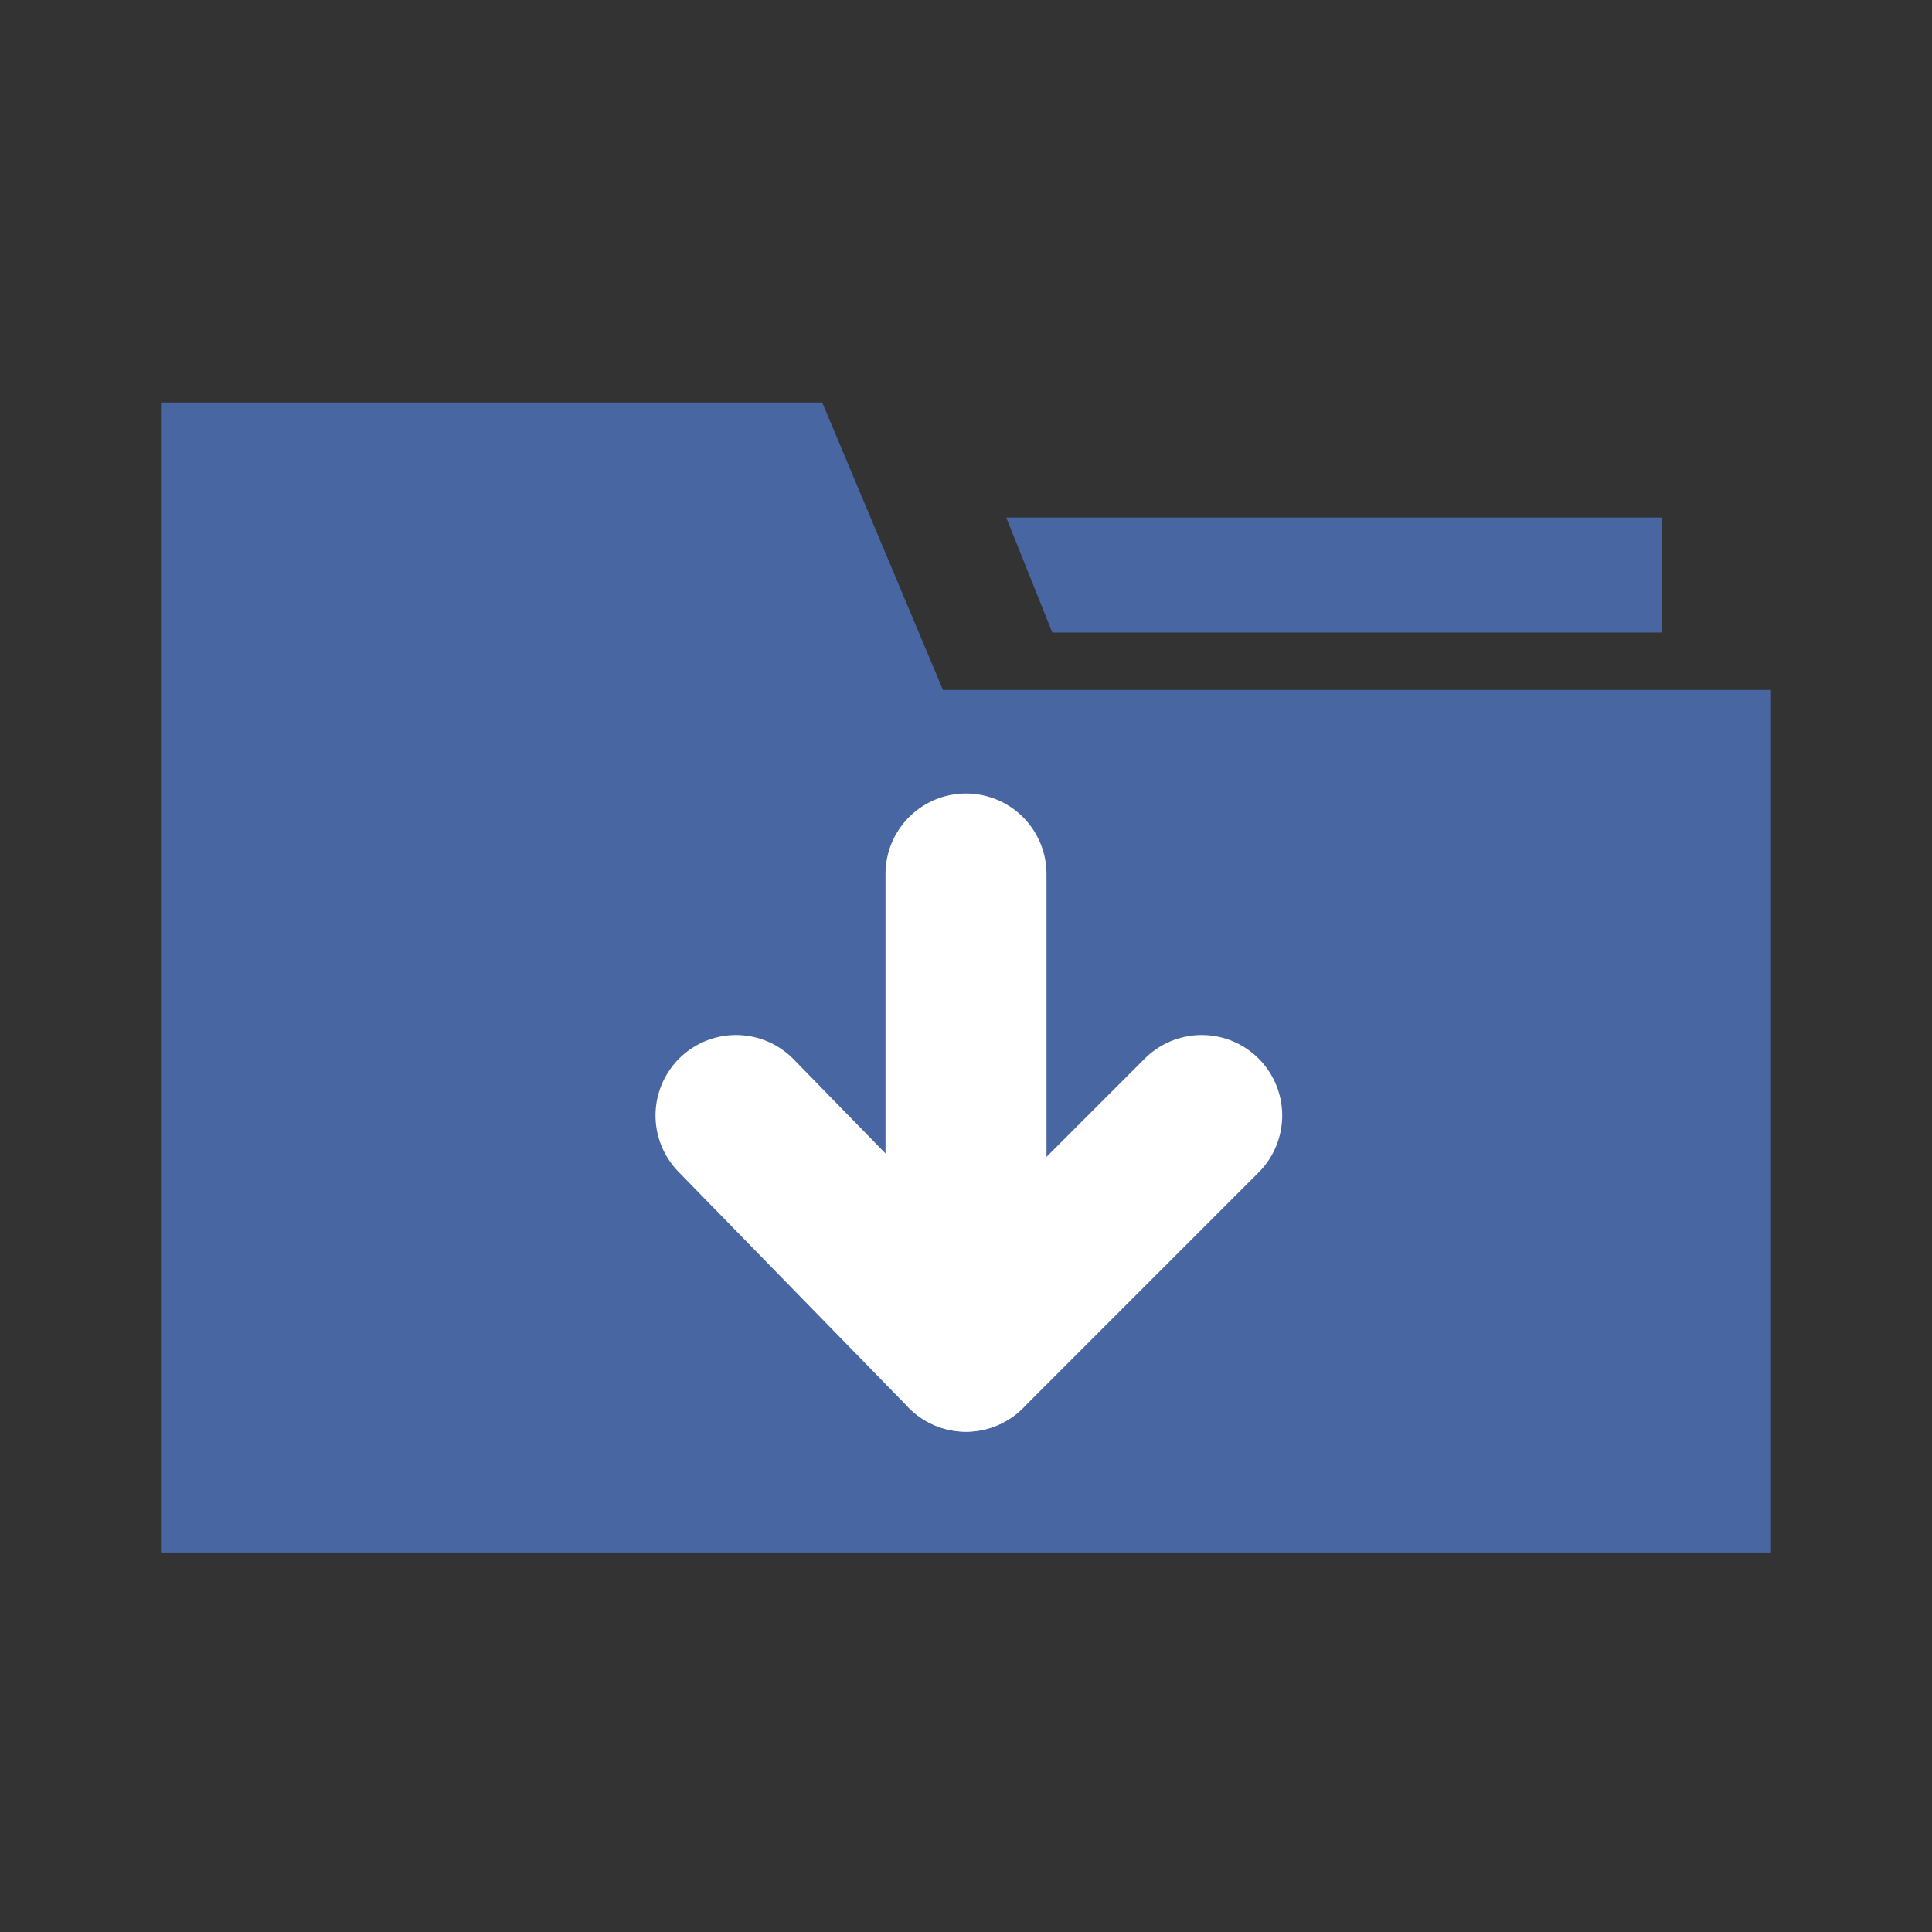 <svg width="24" height="24" viewBox="0 0 24 24" fill="none" xmlns="http://www.w3.org/2000/svg">
<rect x="0" y="0" width="24" height="24" fill="#333333" stroke="none"/>
<path d="M11.714 8.571L10.214 5H2V8.929V17.5V19.286H22V8.571H11.714Z" fill="#4866A2"/>
<path d="M20.643 7.857V6.429H12.5L13.072 7.857H20.643Z" fill="#4866A2"/>
<path d="M14.928 13.857L12 16.785L9.143 13.857" stroke="white" stroke-width="2" stroke-miterlimit="10" stroke-linecap="round" stroke-linejoin="round"/>
<path d="M12 16.785V10.857" stroke="white" stroke-width="2" stroke-miterlimit="10" stroke-linecap="round" stroke-linejoin="round"/>
</svg>
